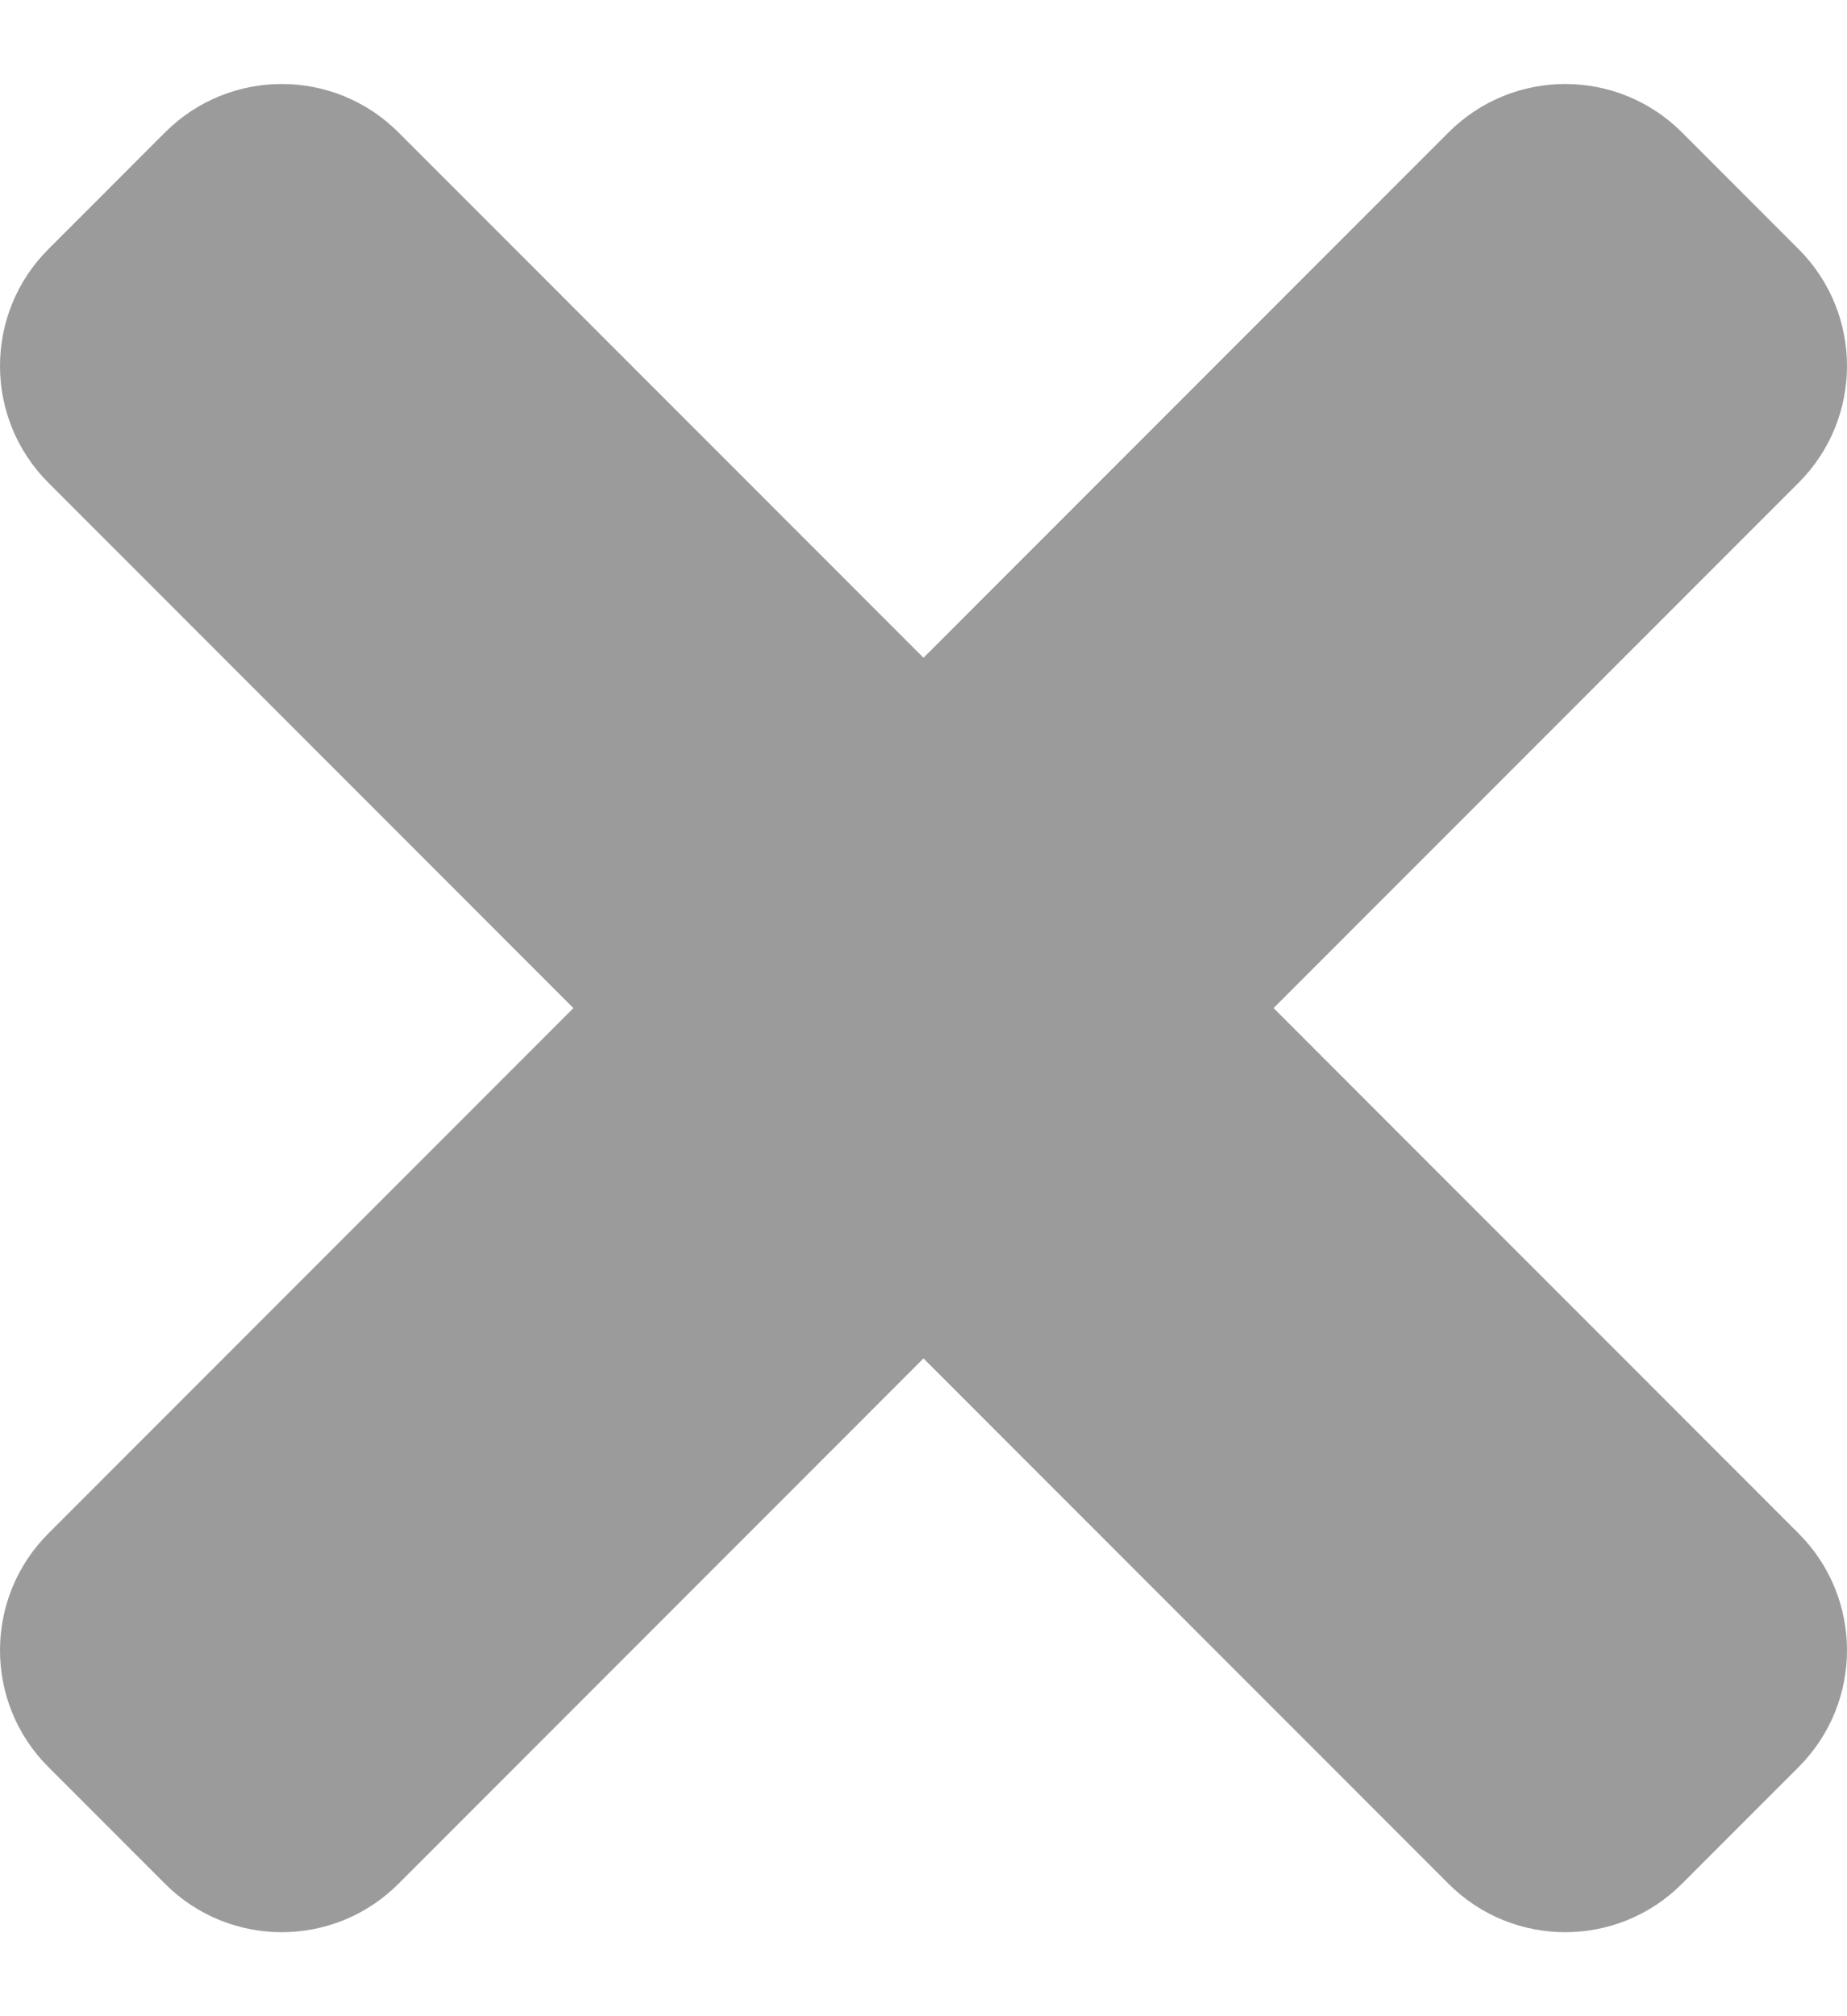 <svg width="11" height="12" viewBox="0 0 11 12" fill="none" xmlns="http://www.w3.org/2000/svg">
<path d="M7.585 6L10.712 2.873C11.096 2.489 11.096 1.867 10.712 1.483L10.017 0.788C9.633 0.404 9.011 0.404 8.627 0.788L5.5 3.915L2.373 0.788C1.989 0.404 1.367 0.404 0.983 0.788L0.288 1.483C-0.096 1.867 -0.096 2.489 0.288 2.873L3.415 6L0.288 9.127C-0.096 9.511 -0.096 10.133 0.288 10.517L0.983 11.212C1.367 11.596 1.989 11.596 2.373 11.212L5.5 8.085L8.627 11.212C9.011 11.596 9.633 11.596 10.017 11.212L10.712 10.517C11.096 10.133 11.096 9.511 10.712 9.127L7.585 6Z" fill="#9B9B9B"/>
</svg>
